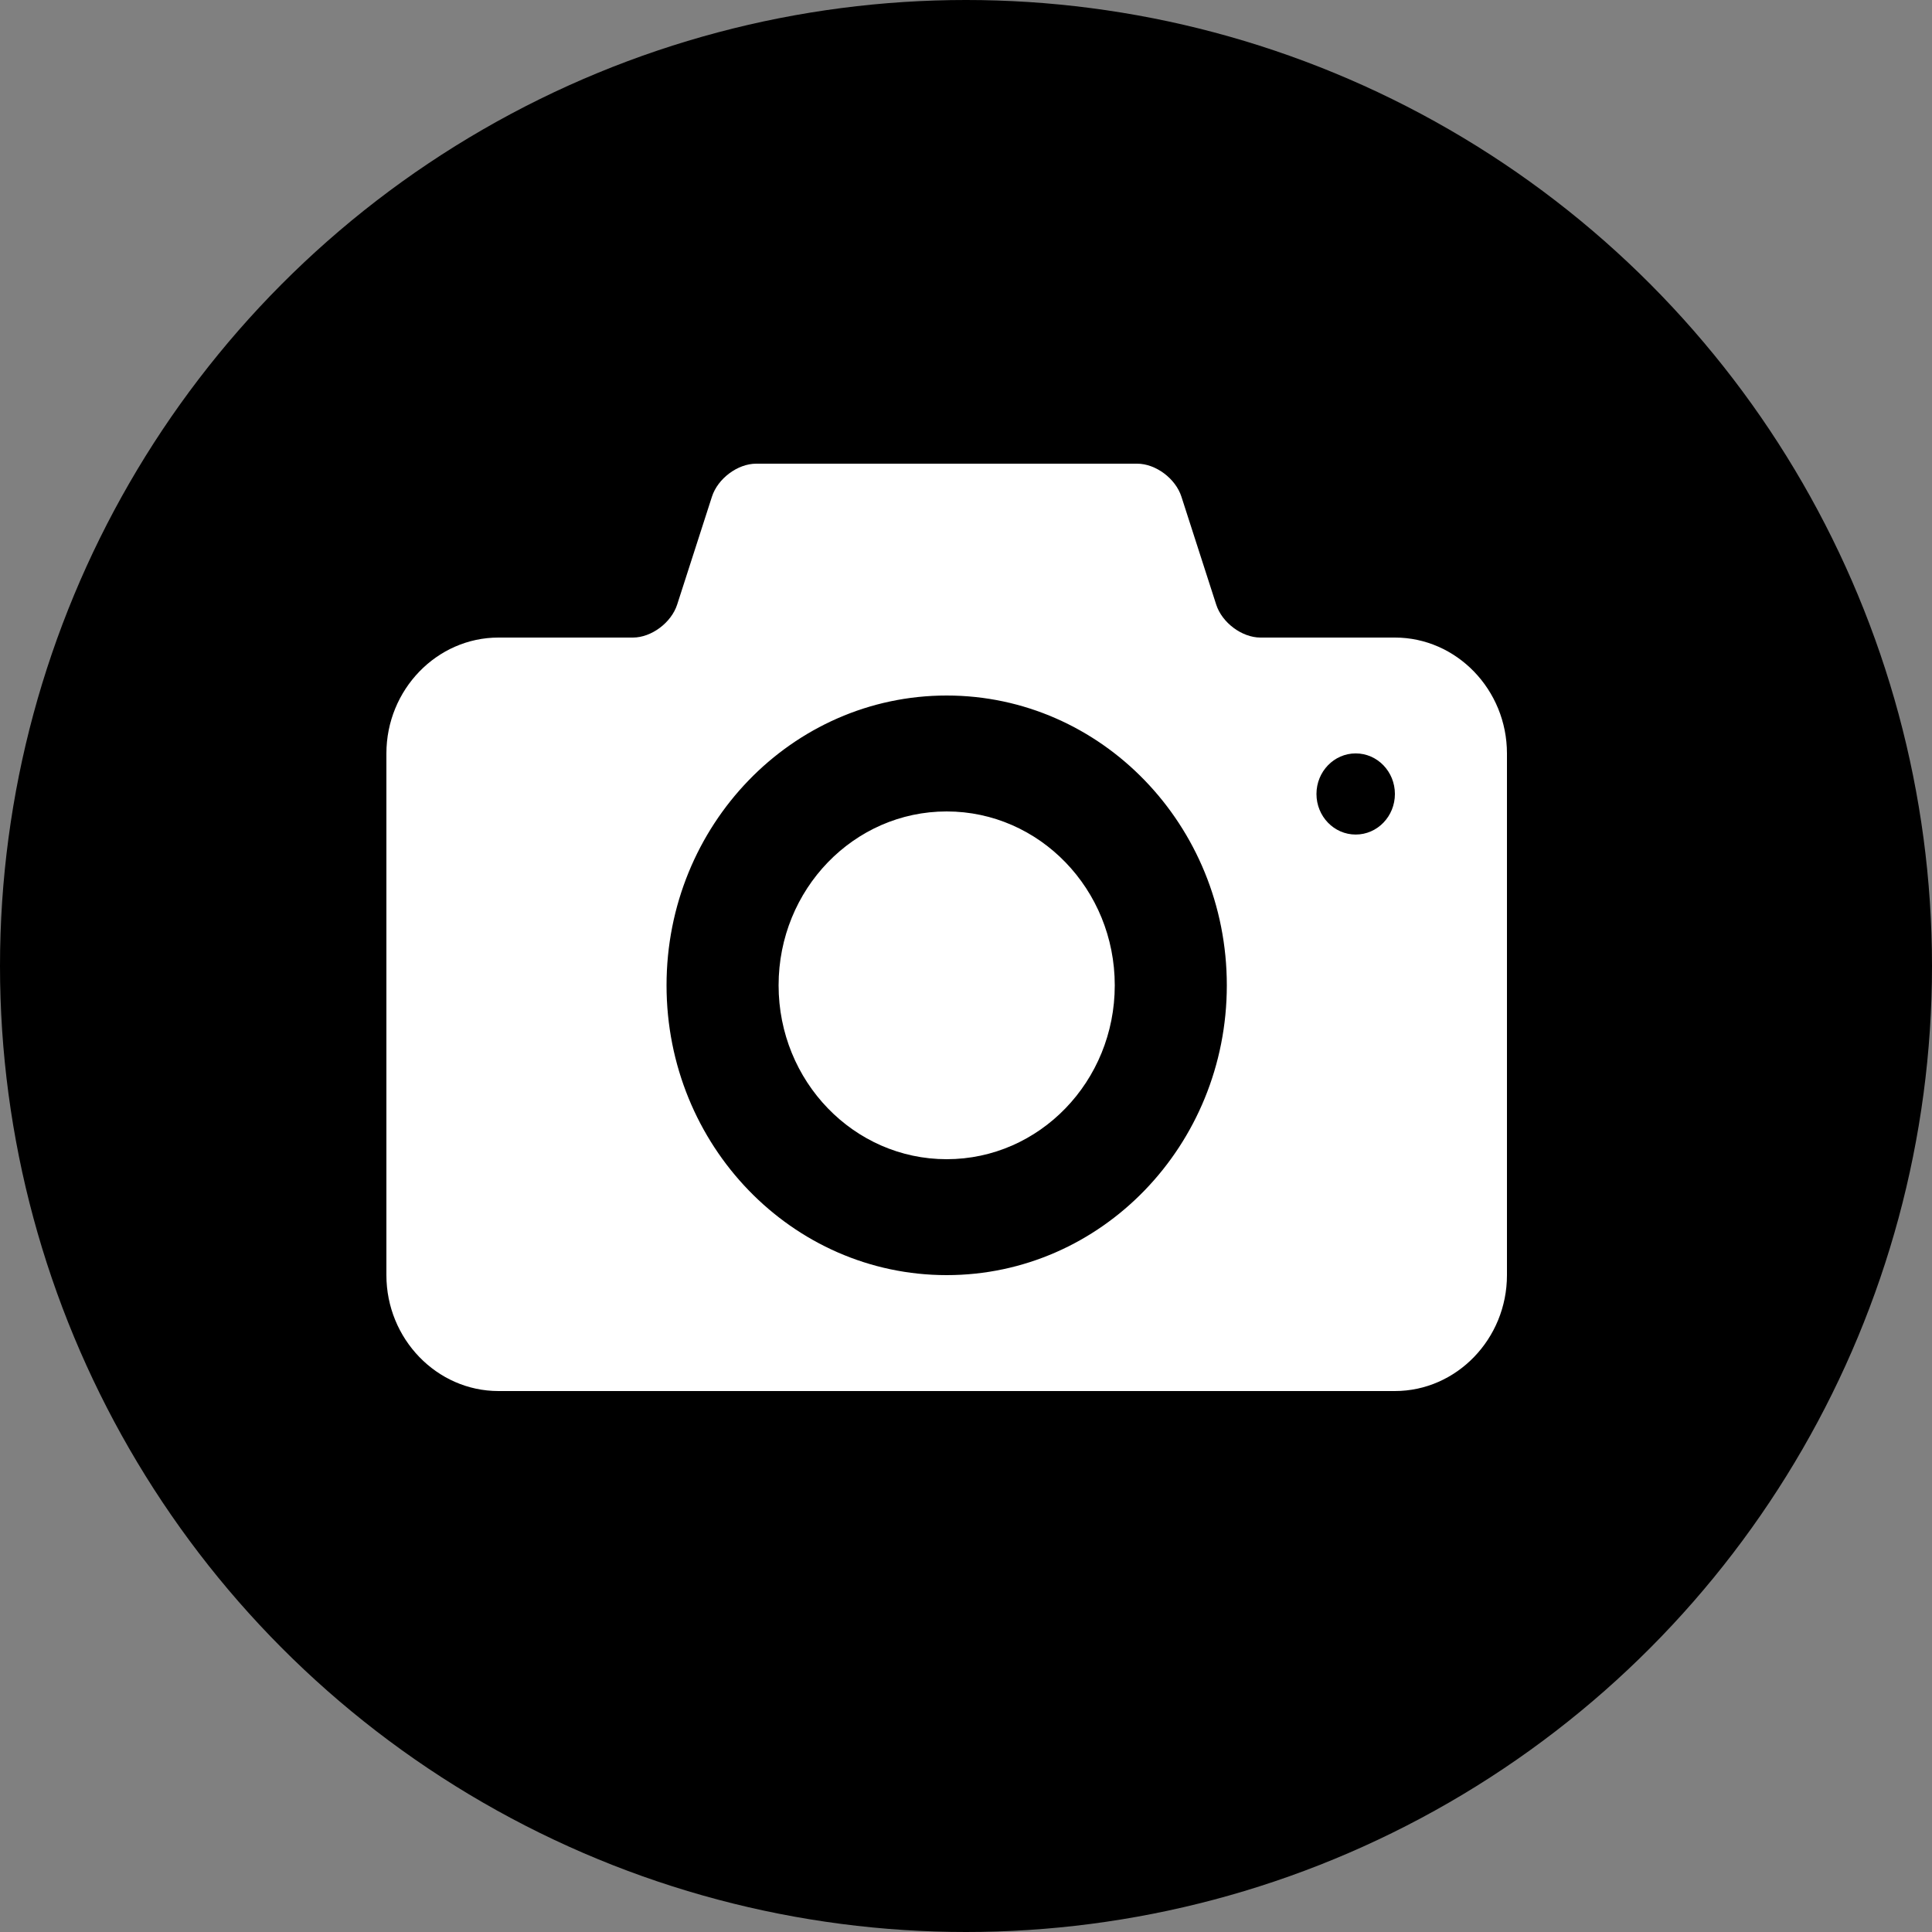 <svg width="50" height="50" viewBox="0 0 50 50" fill="none" xmlns="http://www.w3.org/2000/svg">
<rect x="0" y="0" width="50" height="50" fill="#808080" stroke="none"/>
<circle cx="25" cy="25" r="25" fill="black"/>
<path d="M24.5 21C22.097 21 20.15 23.015 20.15 25.5C20.15 27.985 22.097 30 24.5 30C26.902 30 28.85 27.985 28.85 25.5C28.85 23.015 26.902 21 24.5 21ZM36.1 16.5H32.62C32.142 16.5 31.626 16.116 31.475 15.646L30.575 12.854C30.424 12.384 29.909 12 29.43 12H19.57C19.091 12 18.576 12.384 18.425 12.854L17.525 15.646C17.373 16.116 16.858 16.5 16.38 16.5H12.9C11.305 16.5 10 17.85 10 19.5V33C10 34.65 11.305 36 12.9 36H36.1C37.695 36 39 34.65 39 33V19.5C39 17.85 37.695 16.5 36.1 16.5ZM24.5 33C20.496 33 17.25 29.642 17.25 25.5C17.25 21.358 20.496 18 24.5 18C28.503 18 31.75 21.358 31.75 25.5C31.75 29.642 28.503 33 24.5 33ZM35.085 21.598C34.525 21.598 34.07 21.128 34.07 20.548C34.07 19.968 34.525 19.498 35.085 19.498C35.646 19.498 36.1 19.968 36.1 20.548C36.1 21.128 35.646 21.598 35.085 21.598Z" fill="white"/>
</svg>
